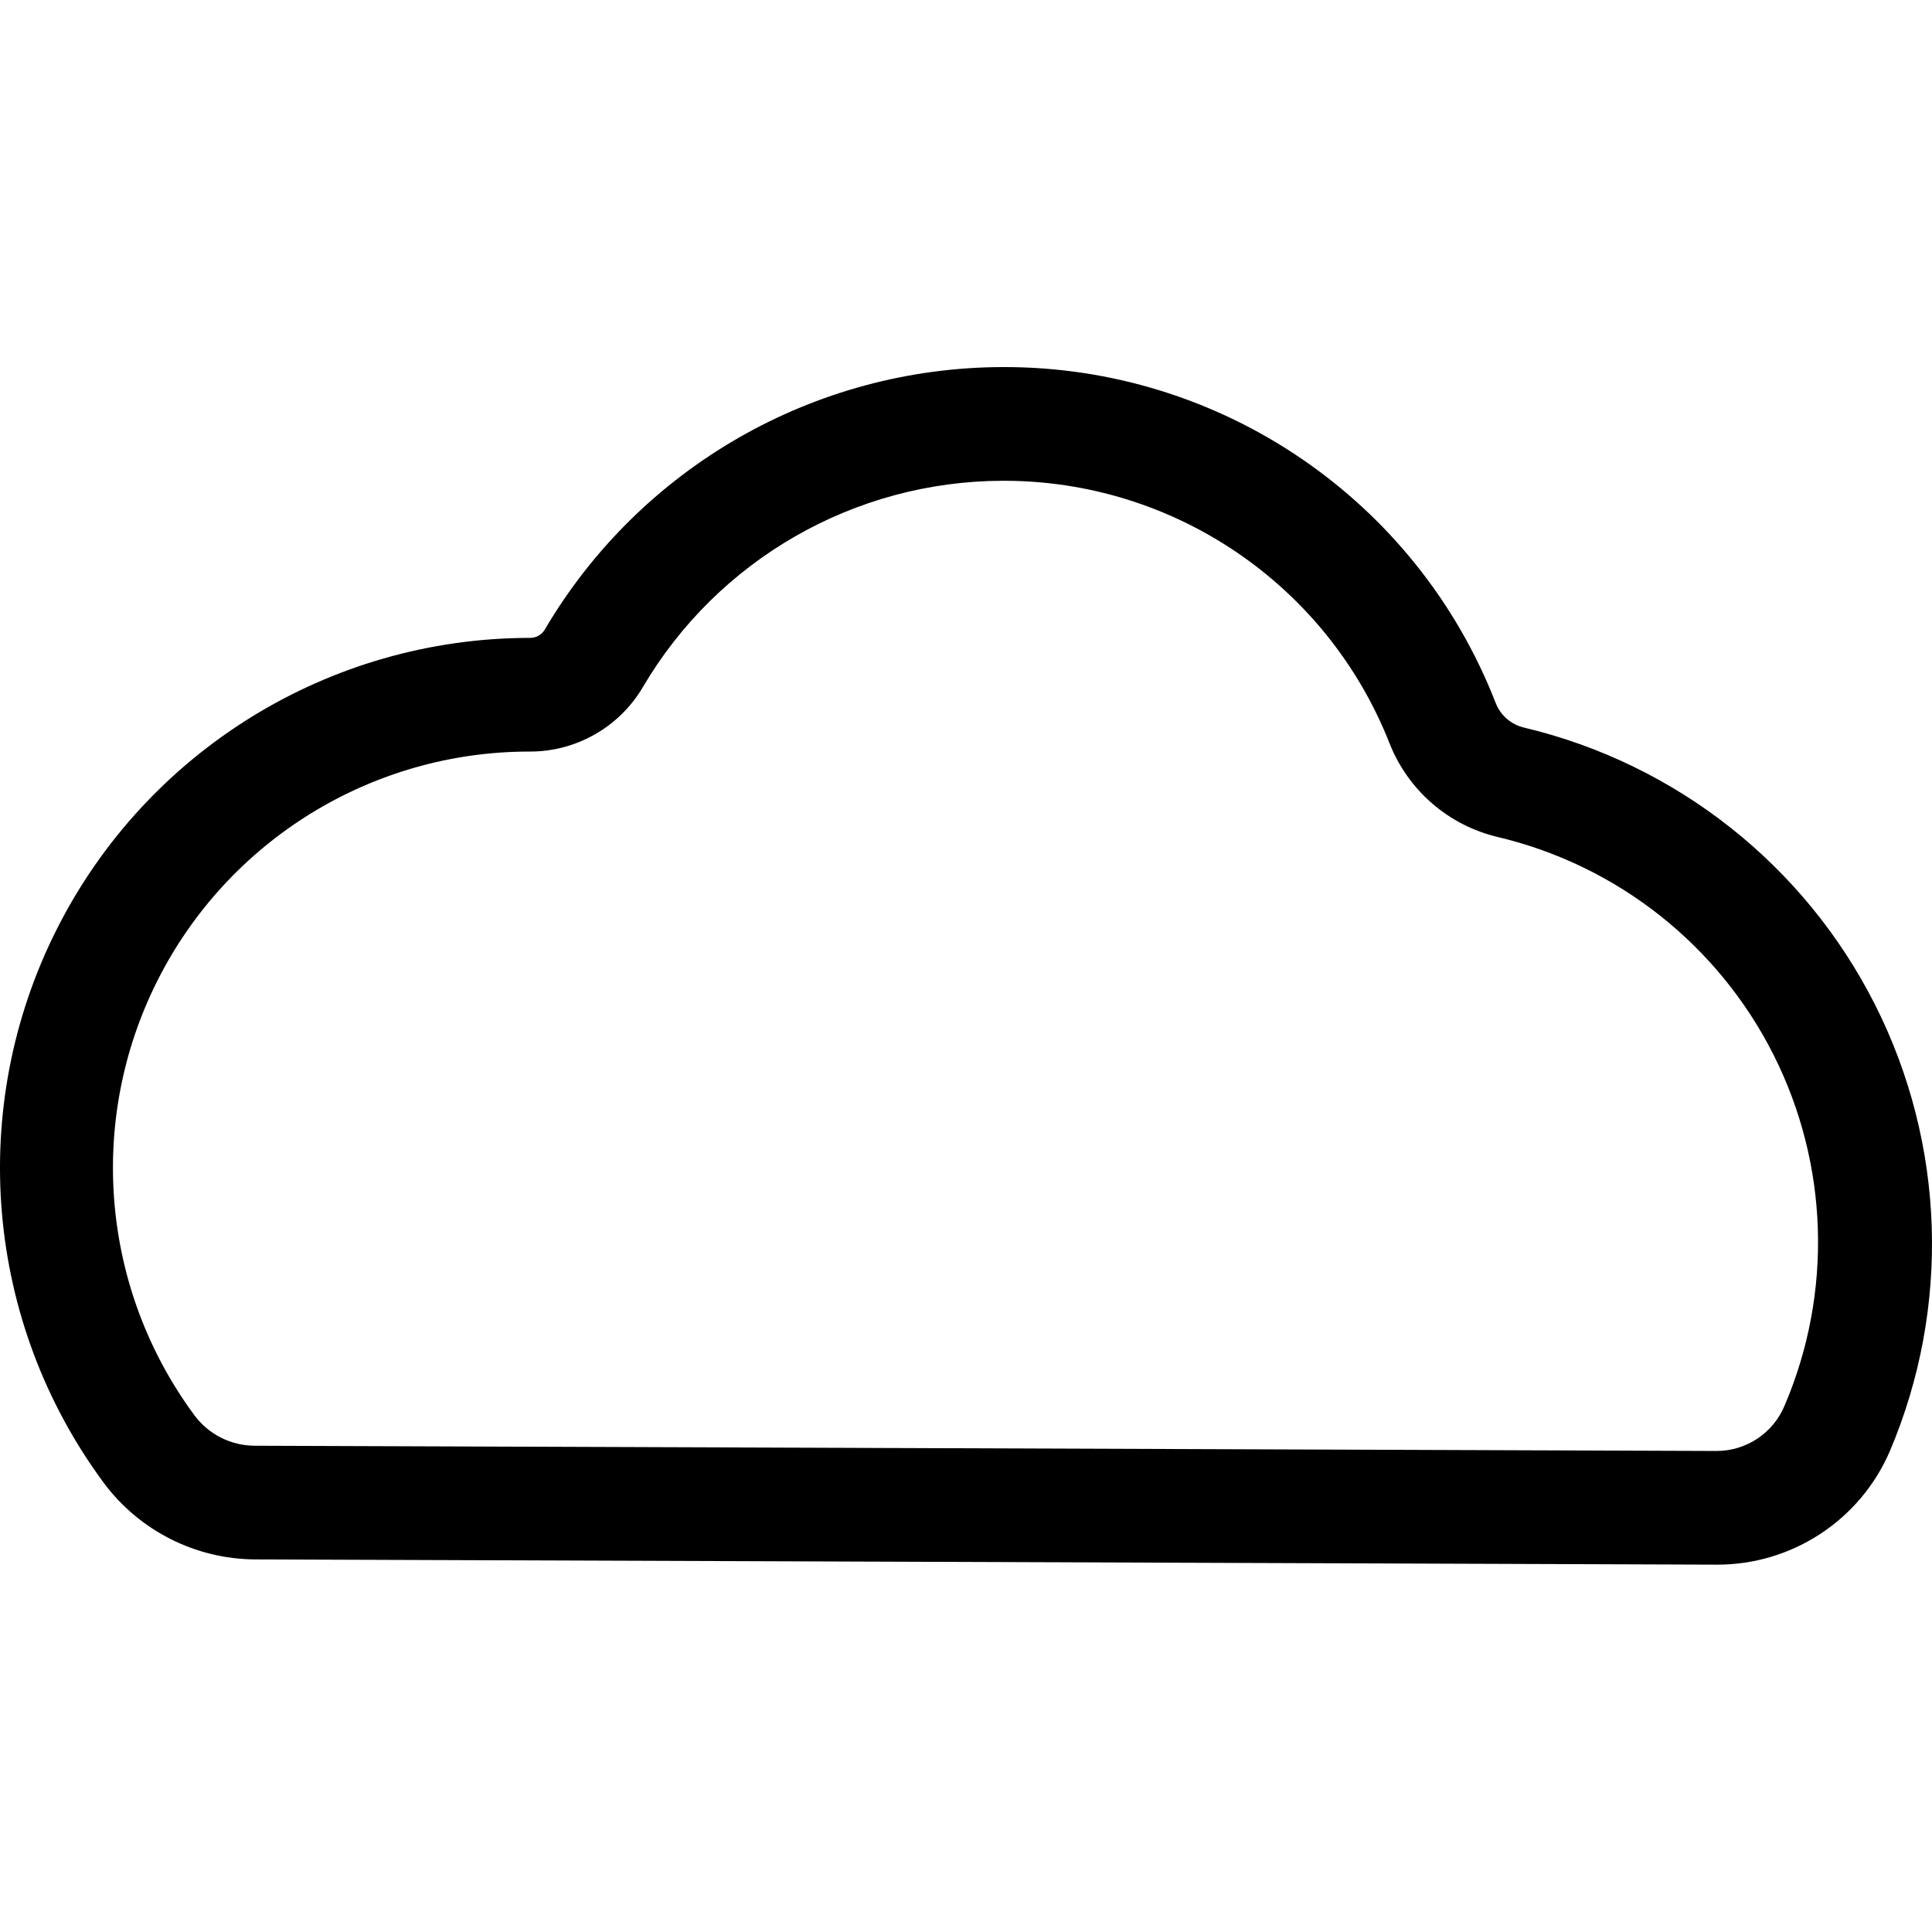 <svg width="100" height="100" viewBox="0 0 100 100" fill="none" xmlns="http://www.w3.org/2000/svg">
<g clip-path="url(#clip0)">
<path d="M88.855 80.986L13.194 80.715C10.107 80.694 7.21 79.226 5.368 76.749C-0.781 68.425 -1.723 57.35 2.933 48.108C7.589 38.865 17.05 33.03 27.398 33.017C27.716 33.032 28.018 32.874 28.187 32.605C33.125 24.197 42.138 19.023 51.889 19C63.174 18.957 73.321 25.866 77.415 36.383C77.667 37.034 78.228 37.515 78.91 37.666C86.77 39.542 93.405 44.784 97.049 51.997C100.693 59.21 100.976 67.661 97.822 75.102C96.284 78.684 92.753 81 88.855 80.986ZM51.889 24.885C44.23 24.904 37.151 28.967 33.271 35.571C32.043 37.65 29.801 38.918 27.387 38.901C19.254 38.904 11.816 43.486 8.154 50.747C4.493 58.008 5.231 66.713 10.063 73.254C10.796 74.243 11.952 74.827 13.182 74.831L88.843 75.102C90.388 75.105 91.782 74.175 92.373 72.748C94.867 66.905 94.654 60.259 91.793 54.587C88.932 48.915 83.714 44.794 77.533 43.326C74.978 42.725 72.88 40.909 71.919 38.466C68.677 30.246 60.726 24.855 51.889 24.885Z" fill="black"/>
</g>
<defs>
<clipPath id="clip0">
<rect width="100" height="100" fill="white"/>
</clipPath>
</defs>
</svg>

